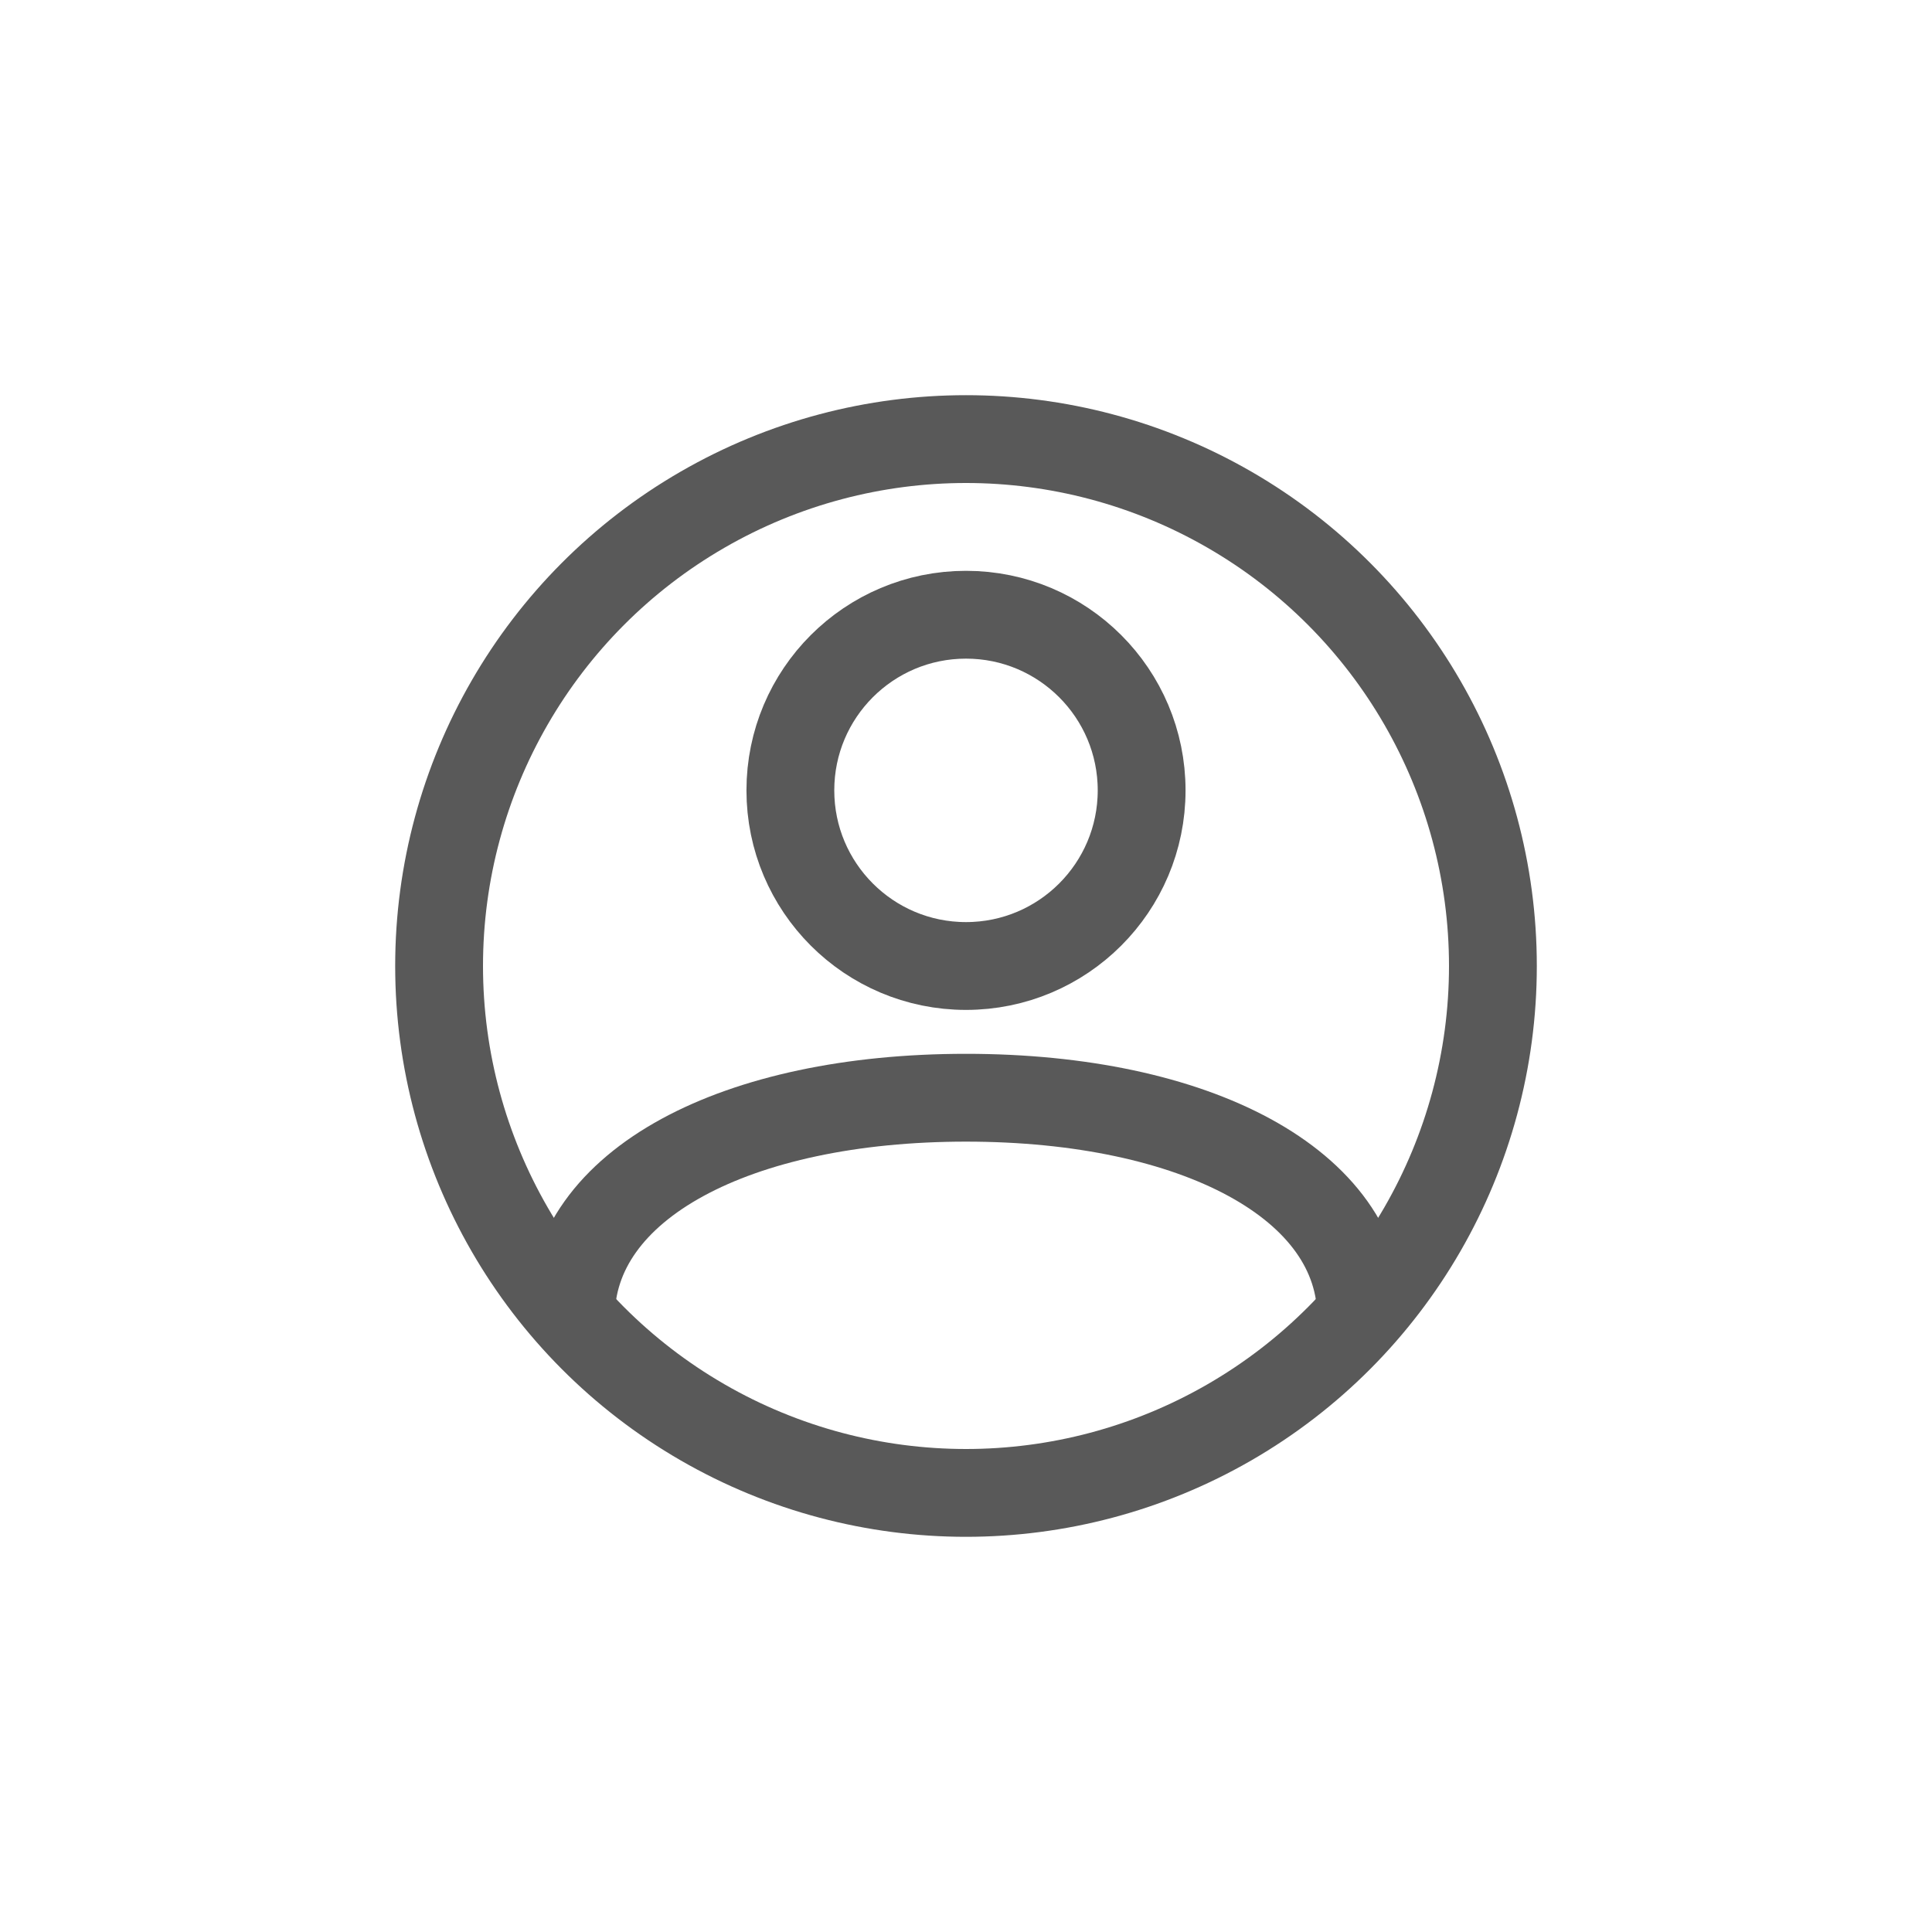 <svg width="44" height="44" viewBox="0 0 44 44" fill="none" xmlns="http://www.w3.org/2000/svg">
    <circle cx="22" cy="22" r="12" stroke="#595959" stroke-width="2" />
    <circle cx="22" cy="18" r="4" stroke="#595959" stroke-width="2" />
    <path d="M31 30C31 26.962 27.219 25 22 25C16.781 25 13 26.962 13 30" stroke="#595959"
        stroke-width="2" />
</svg>
